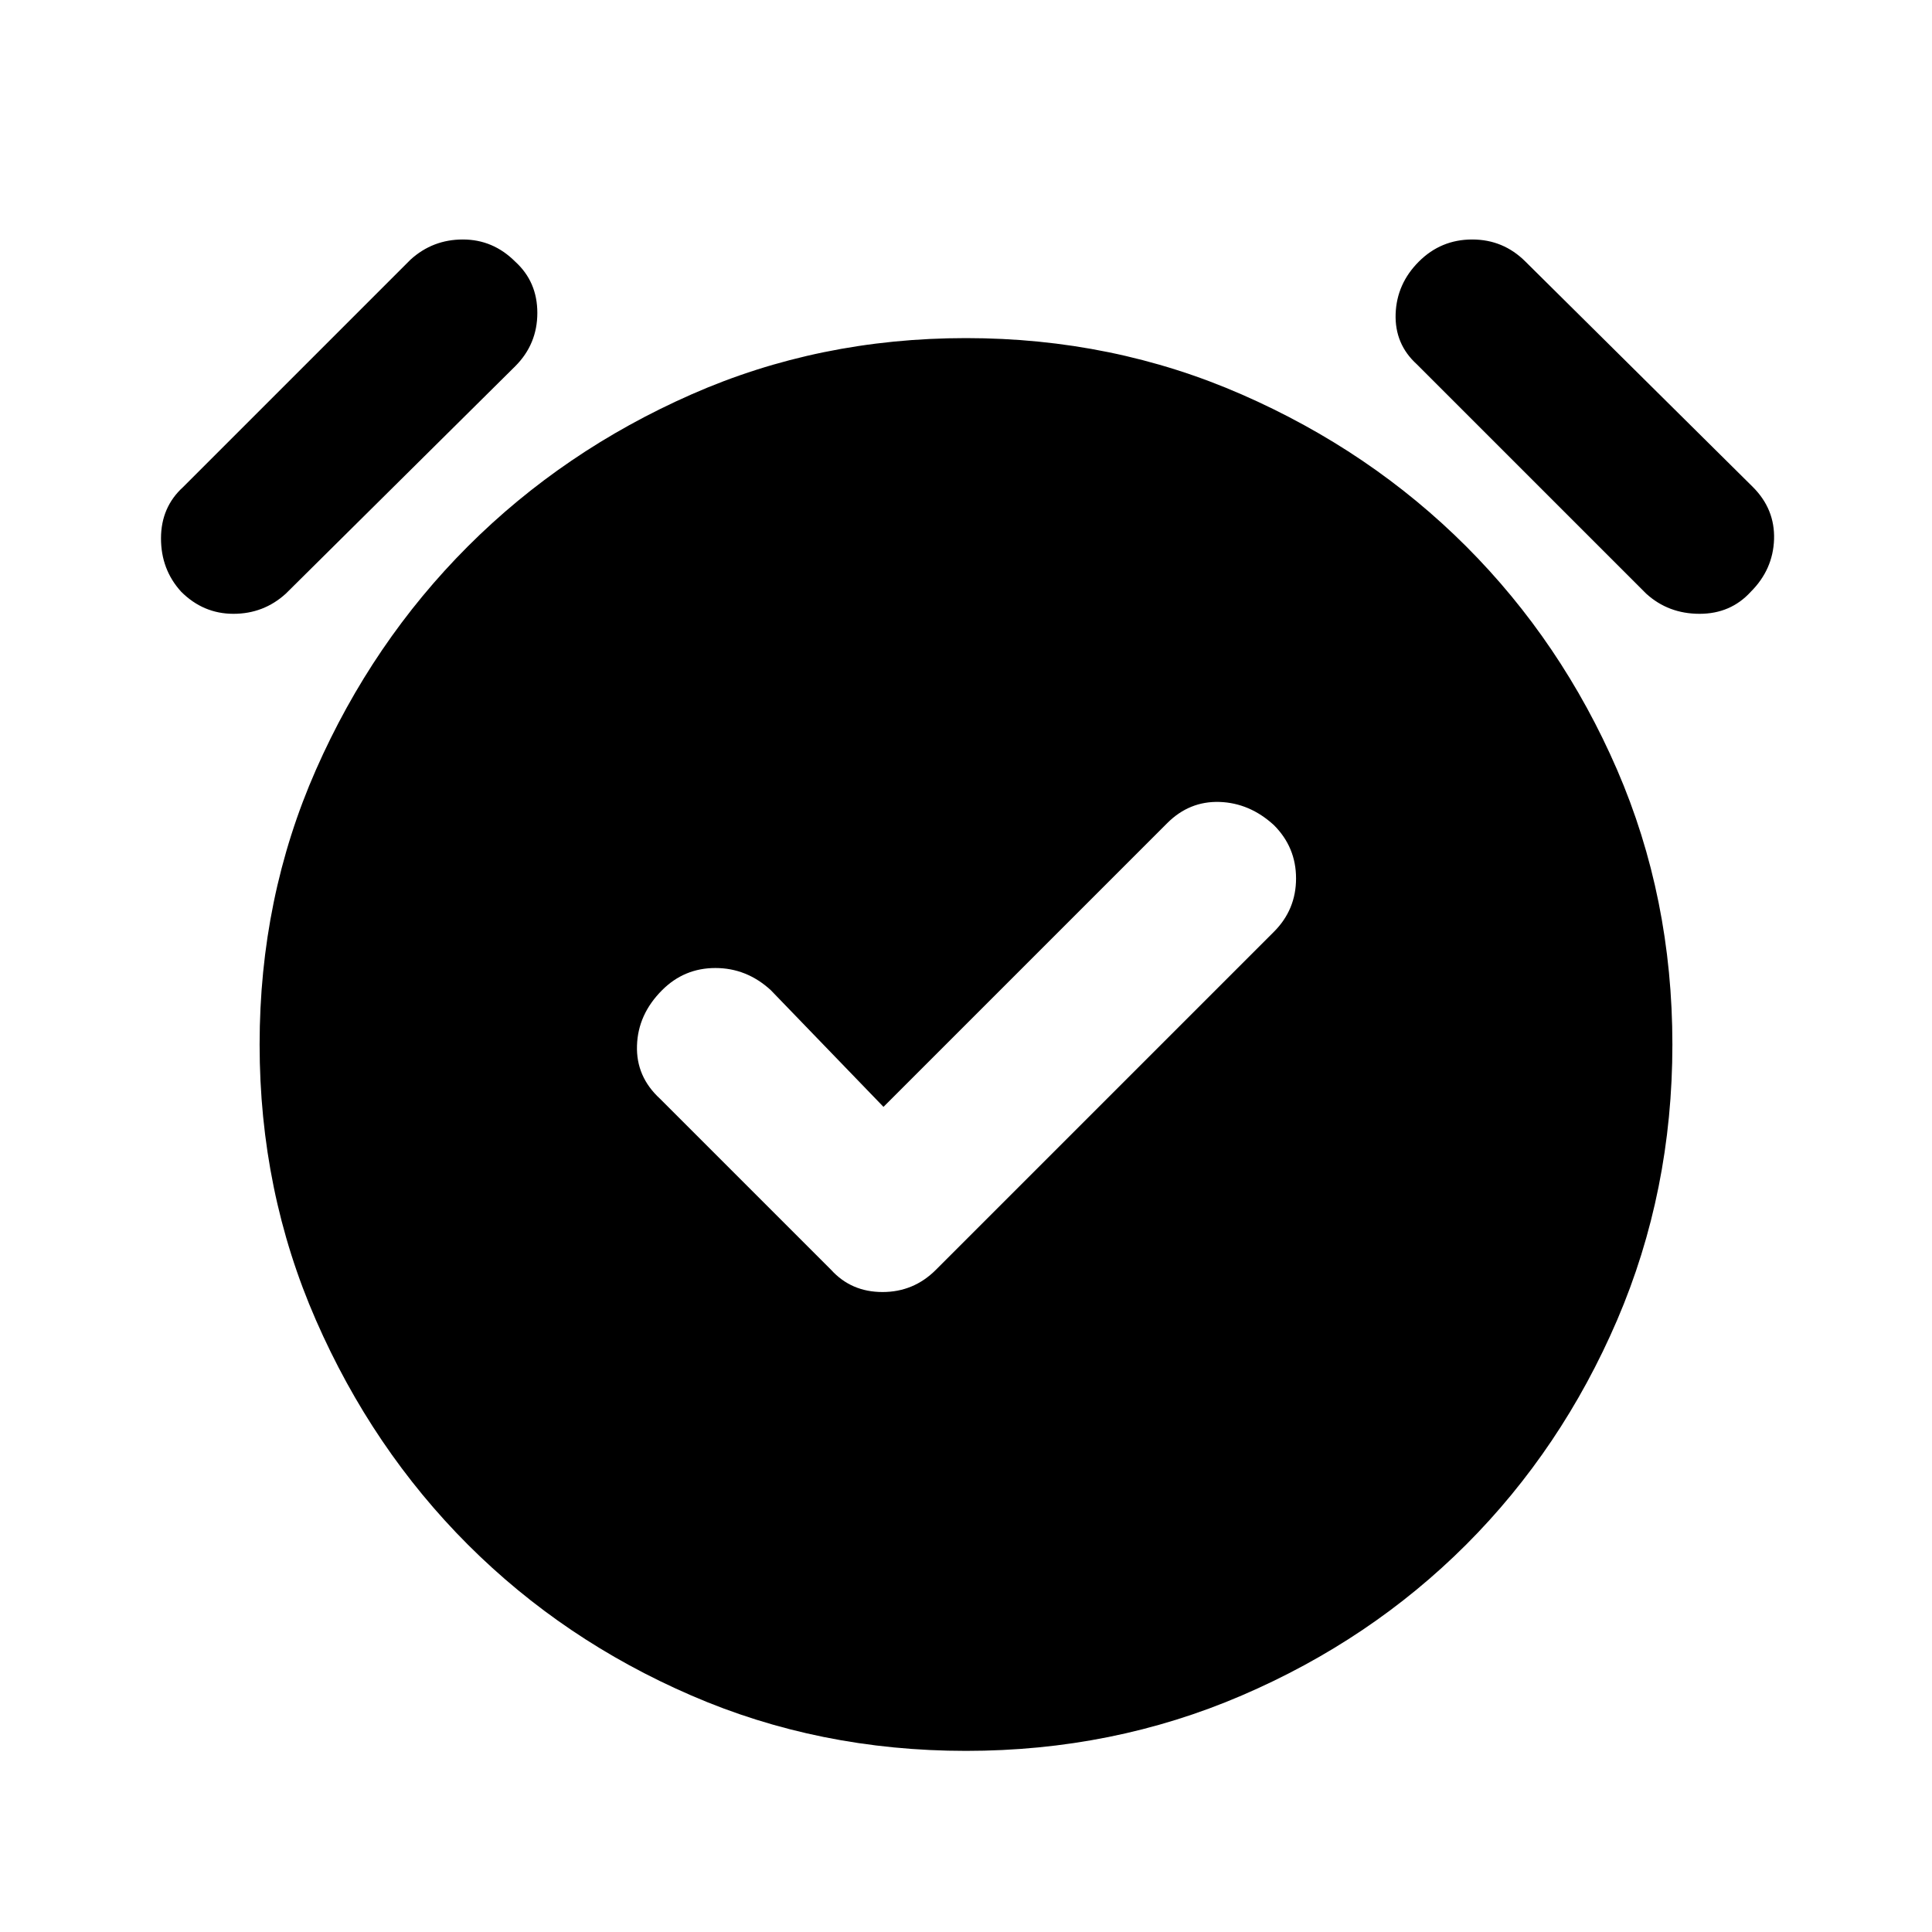 <svg xmlns="http://www.w3.org/2000/svg" height="24" width="24"><path d="M10.975 13.75 9.575 12.3Q9.275 12.025 8.887 12.025Q8.5 12.025 8.225 12.3Q7.925 12.6 7.913 12.988Q7.9 13.375 8.2 13.65L10.325 15.775Q10.575 16.05 10.963 16.05Q11.35 16.05 11.625 15.775L15.825 11.575Q16.1 11.3 16.1 10.912Q16.1 10.525 15.825 10.25Q15.525 9.975 15.15 9.962Q14.775 9.95 14.5 10.225ZM12 21.75Q10.175 21.75 8.588 21.062Q7 20.375 5.812 19.188Q4.625 18 3.925 16.4Q3.225 14.8 3.225 12.975Q3.225 11.15 3.925 9.562Q4.625 7.975 5.812 6.787Q7 5.6 8.588 4.9Q10.175 4.2 12 4.2Q13.825 4.2 15.425 4.9Q17.025 5.6 18.213 6.787Q19.4 7.975 20.088 9.562Q20.775 11.15 20.775 12.975Q20.775 14.8 20.088 16.4Q19.4 18 18.213 19.188Q17.025 20.375 15.425 21.062Q13.825 21.75 12 21.75ZM3.55 7.375Q3.275 7.625 2.9 7.625Q2.525 7.625 2.25 7.35Q2 7.075 2 6.688Q2 6.3 2.275 6.05L5.1 3.225Q5.375 2.975 5.75 2.975Q6.125 2.975 6.4 3.25Q6.675 3.5 6.675 3.887Q6.675 4.275 6.4 4.55ZM20.45 7.375 17.6 4.525Q17.325 4.275 17.337 3.9Q17.35 3.525 17.625 3.25Q17.9 2.975 18.288 2.975Q18.675 2.975 18.95 3.25L21.775 6.05Q22.05 6.325 22.038 6.7Q22.025 7.075 21.75 7.35Q21.5 7.625 21.113 7.625Q20.725 7.625 20.45 7.375Z"/></svg>